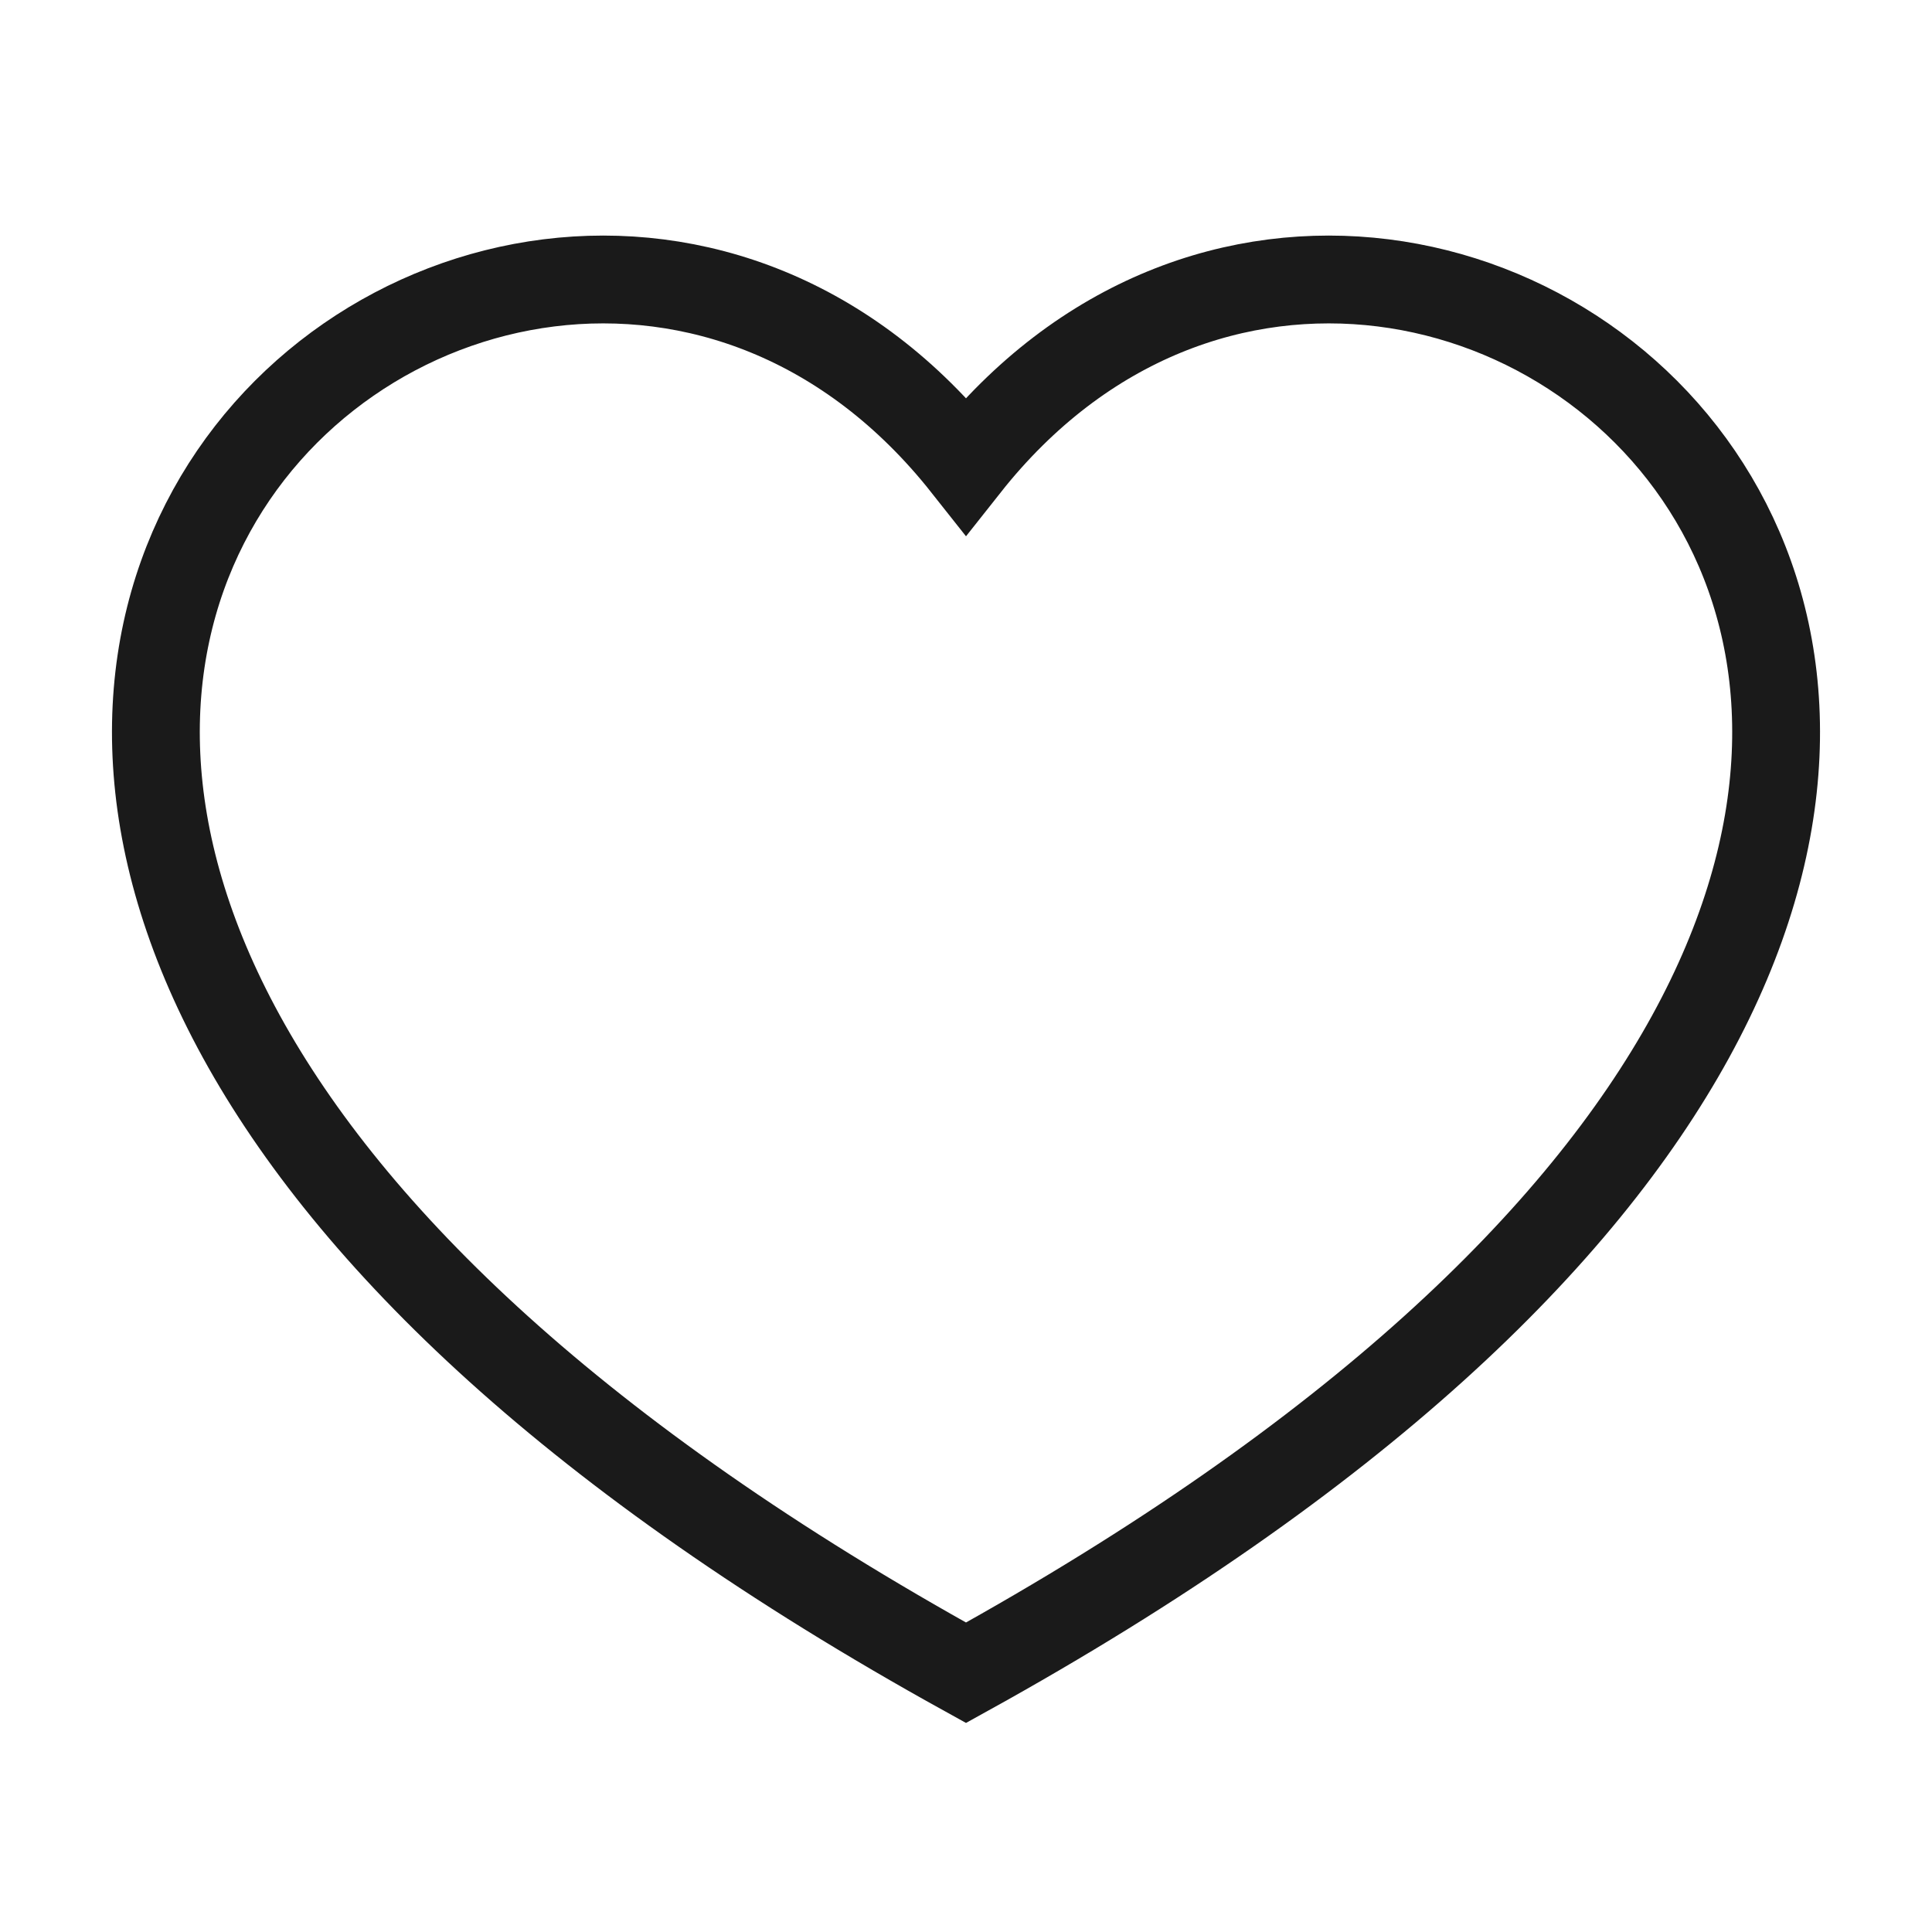<svg width="33" height="33" viewBox="0 0 33 33" fill="none" xmlns="http://www.w3.org/2000/svg">
<path d="M16.5 28.572C-10.167 13.833 8.5 -2.167 16.5 7.951C24.5 -2.167 43.167 13.833 16.5 28.572Z" stroke="#1A1A1A" stroke-width="1.5"/>
</svg>
